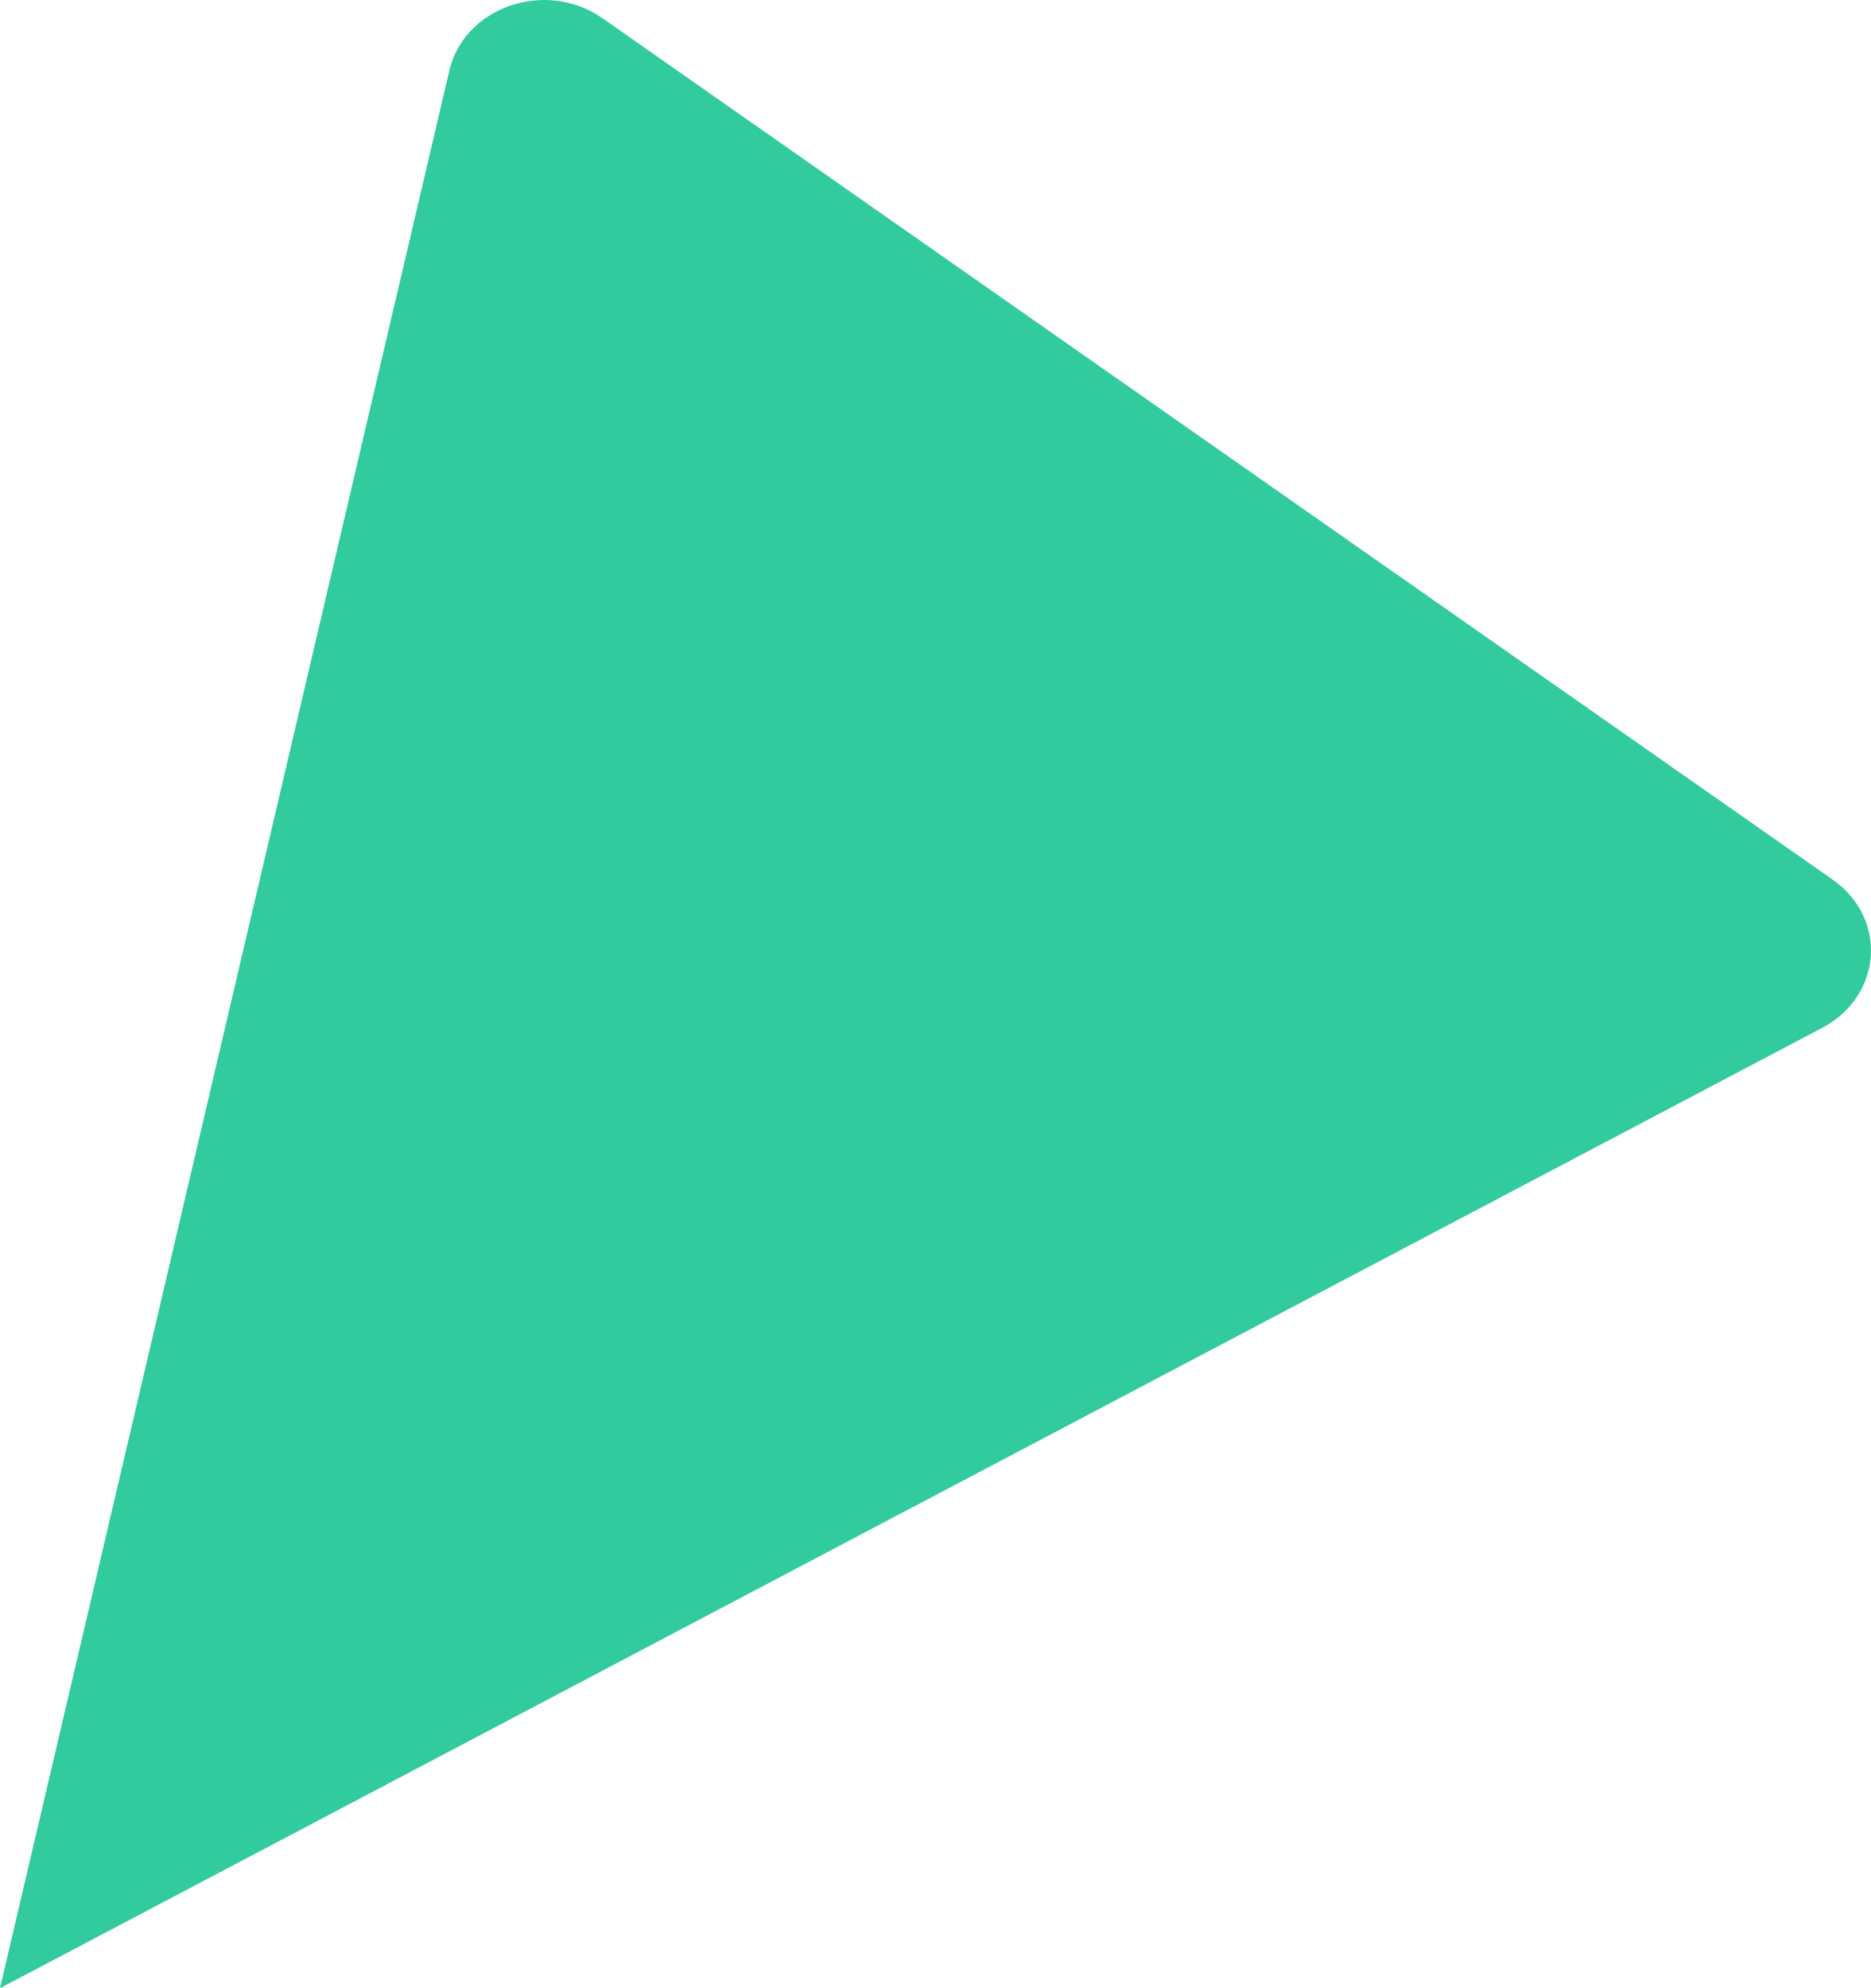 <?xml version="1.0" encoding="UTF-8"?>
<svg width="16px" height="17px" viewBox="0 0 16 17" version="1.1" xmlns="http://www.w3.org/2000/svg" xmlns:xlink="http://www.w3.org/1999/xlink">
    <!-- Generator: Sketch 50.2 (55047) - http://www.bohemiancoding.com/sketch -->
    <title>Shape</title>
    <desc>Created with Sketch.</desc>
    <defs></defs>
    <g id="Symbols" stroke="none" stroke-width="1" fill="none" fill-rule="evenodd">
        <g id="Top-Menu----Not-Login" transform="translate(-1087, -18)" fill="#31CB9E" fill-rule="nonzero">
            <path d="M1102.676,25.524 L1092.155,18.158 C1091.666,17.815 1090.967,18.061 1090.842,18.606 L1087,35 L1102.58,26.79 C1103.097,26.517 1103.145,25.858 1102.676,25.524" id="Shape"></path>
        </g>
    </g>
</svg>